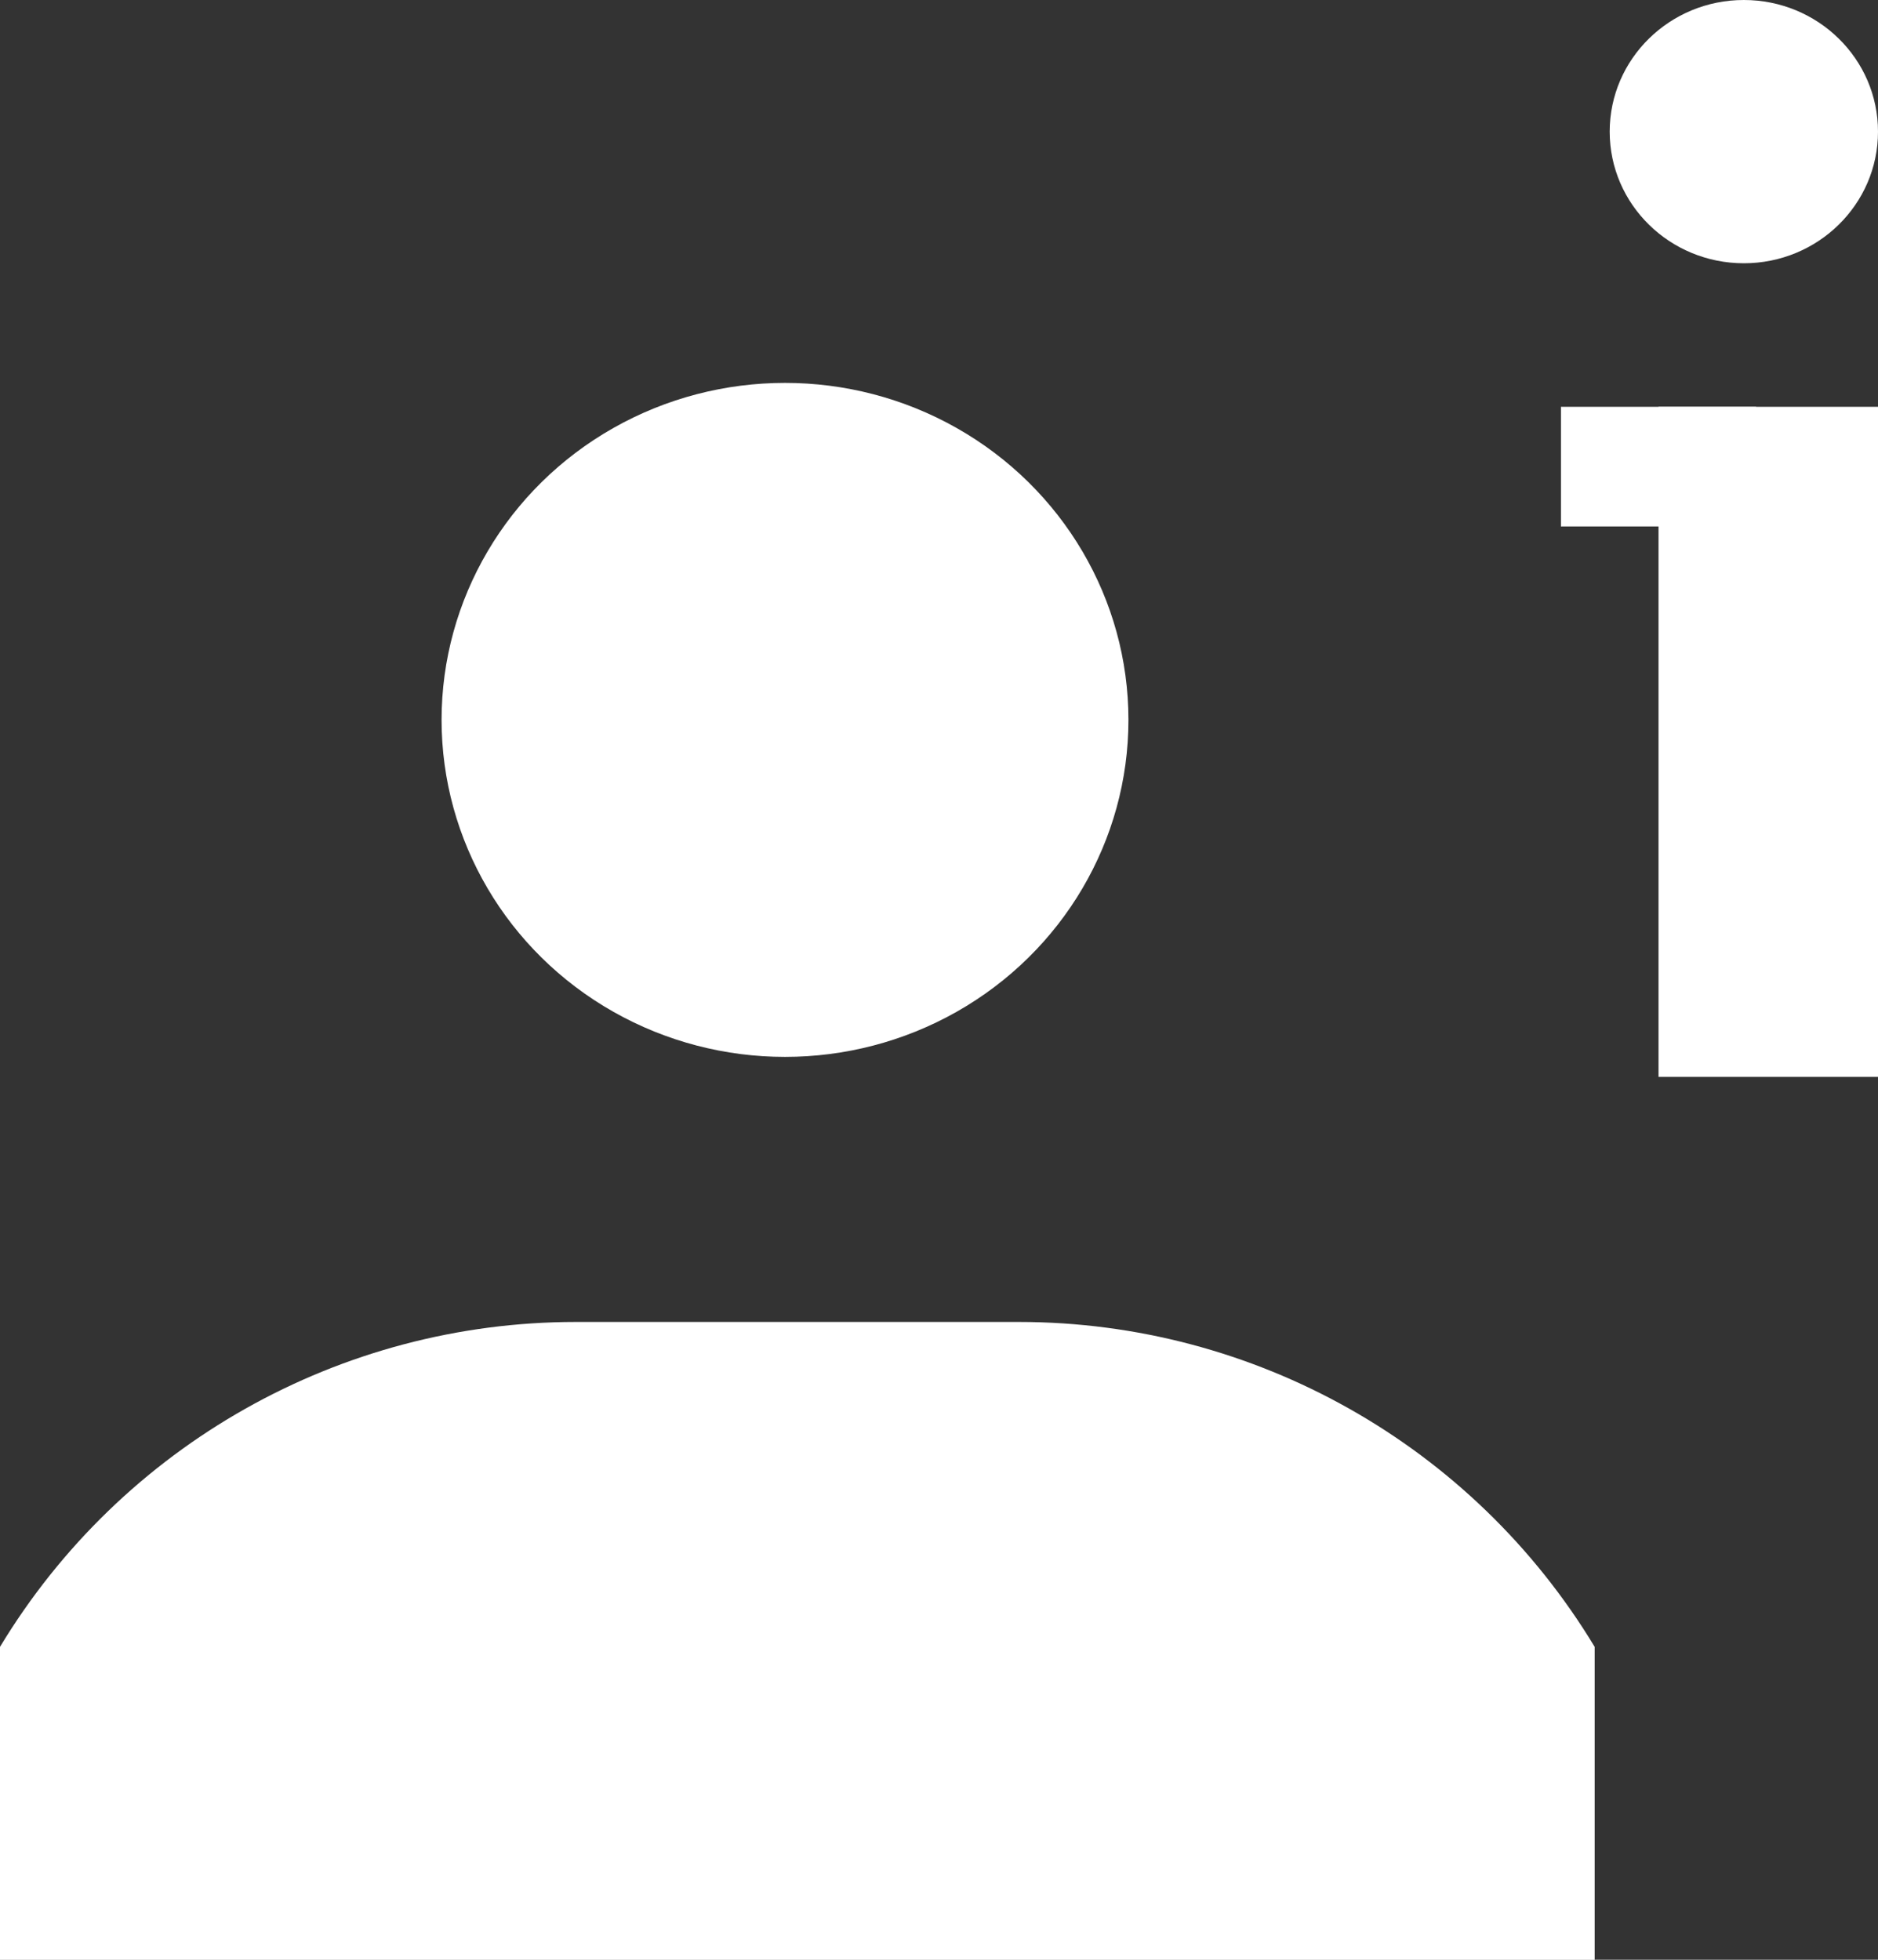 <svg width="23" height="24" viewBox="0 0 23 24" fill="none" xmlns="http://www.w3.org/2000/svg">
<rect x="0" y="0" width="23" height="24" fill="#333333" stroke="none"/>
<path d="M0 24.001V20.168C1.492 17.698 4.167 16.189 7.053 16.189H12.477C15.362 16.189 18.038 17.698 19.53 20.168V24.001H0Z" fill="white"/>
<ellipse cx="9.614" cy="8.816" rx="4.206" ry="4.127" fill="white"/>
<rect x="20.312" y="4.982" width="2.688" height="8.206" fill="white"/>
<rect x="19.117" y="4.982" width="2.39" height="1.465" fill="white"/>
<ellipse cx="21.357" cy="1.612" rx="1.643" ry="1.612" fill="white"/>
</svg>
